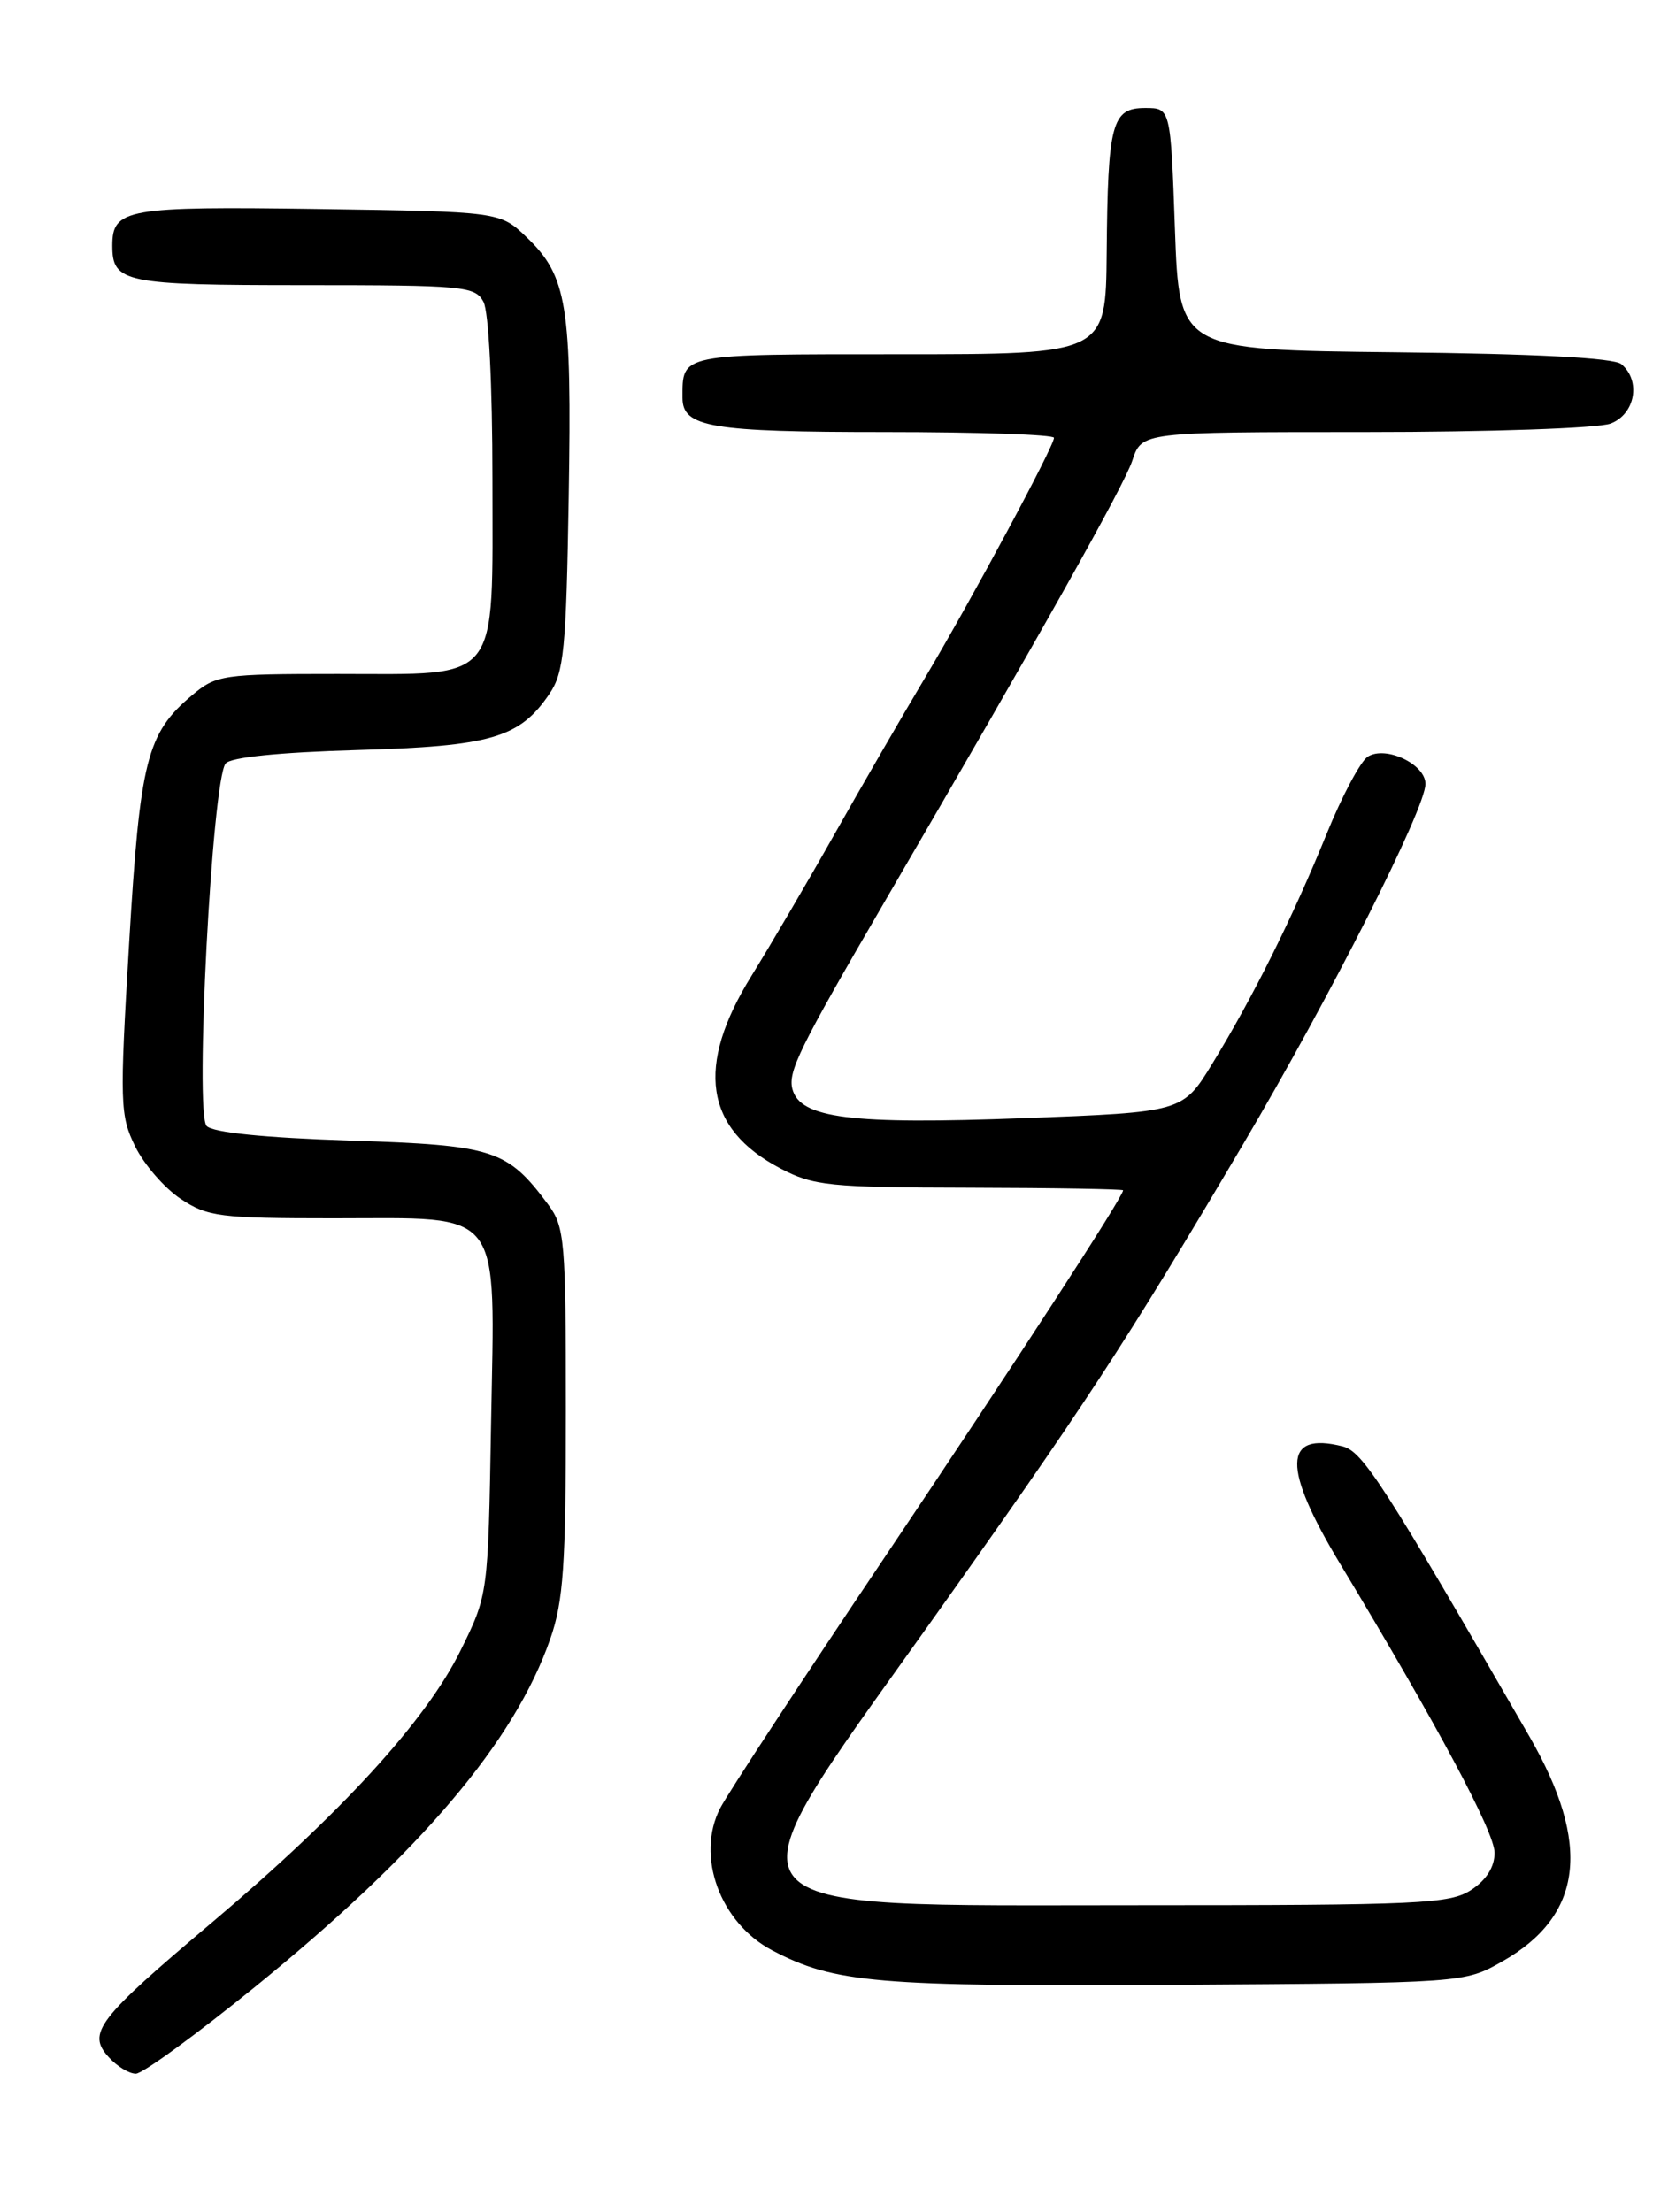 <?xml version="1.0" encoding="UTF-8" standalone="no"?>
<!DOCTYPE svg PUBLIC "-//W3C//DTD SVG 1.1//EN" "http://www.w3.org/Graphics/SVG/1.1/DTD/svg11.dtd" >
<svg xmlns="http://www.w3.org/2000/svg" xmlns:xlink="http://www.w3.org/1999/xlink" version="1.1" viewBox="0 0 194 256">
 <g >
 <path fill="currentColor"
d=" M 29.57 229.91 C 48.69 214.37 59.54 201.58 63.69 189.69 C 65.22 185.31 65.50 181.18 65.50 163.33 C 65.50 143.50 65.37 141.98 63.44 139.39 C 58.70 133.03 57.18 132.54 40.47 132.00 C 30.64 131.68 24.67 131.08 23.92 130.32 C 22.52 128.92 24.55 90.26 26.12 88.36 C 26.71 87.64 32.33 87.07 41.28 86.81 C 56.84 86.37 60.14 85.41 63.60 80.30 C 65.28 77.83 65.54 75.16 65.83 57.50 C 66.20 35.34 65.65 31.95 60.96 27.46 C 57.87 24.50 57.87 24.50 36.86 24.19 C 14.63 23.87 13.00 24.16 13.00 28.42 C 13.00 32.72 14.35 33.00 35.16 33.00 C 53.68 33.00 54.99 33.12 55.96 34.93 C 56.57 36.07 57.00 44.55 57.00 55.43 C 57.00 79.40 58.11 78.00 39.08 78.00 C 25.70 78.00 25.04 78.10 22.20 80.49 C 16.99 84.87 16.20 87.99 14.94 109.23 C 13.84 127.71 13.89 129.10 15.64 132.67 C 16.66 134.76 19.03 137.49 20.90 138.74 C 24.03 140.82 25.41 141.00 38.65 141.00 C 58.47 141.00 57.28 139.43 56.84 164.86 C 56.50 184.55 56.50 184.55 53.31 191.02 C 49.31 199.14 39.48 209.88 24.46 222.56 C 11.27 233.69 10.04 235.29 12.58 238.08 C 13.53 239.14 14.95 240.00 15.72 240.00 C 16.50 240.00 22.73 235.46 29.57 229.91 Z  M 173.90 227.00 C 183.25 221.69 184.24 213.46 177.03 200.96 C 160.15 171.72 157.74 167.97 155.40 167.39 C 148.49 165.65 148.41 169.86 155.13 181.00 C 166.42 199.73 173.00 212.04 173.00 214.43 C 173.00 216.07 172.05 217.58 170.29 218.73 C 167.83 220.34 164.38 220.50 132.00 220.50 C 81.89 220.50 83.20 222.20 107.28 188.37 C 125.51 162.76 130.27 155.48 143.85 132.50 C 154.01 115.30 164.99 93.61 165.00 90.73 C 165.00 88.44 160.40 86.26 158.32 87.57 C 157.49 88.10 155.34 92.12 153.56 96.51 C 149.68 106.08 145.00 115.48 140.33 123.10 C 136.90 128.71 136.90 128.71 118.51 129.41 C 98.52 130.17 92.61 129.43 91.72 126.04 C 91.19 124.02 92.55 121.26 102.32 104.49 C 120.88 72.65 130.10 56.22 131.07 53.30 C 132.16 50.00 132.16 50.00 158.01 50.00 C 172.39 50.00 185.01 49.57 186.43 49.02 C 189.28 47.94 189.98 44.06 187.67 42.14 C 186.80 41.42 177.75 40.94 161.42 40.77 C 136.50 40.50 136.50 40.50 136.00 26.50 C 135.50 12.50 135.50 12.50 132.55 12.50 C 128.69 12.50 128.23 14.26 128.10 29.25 C 128.00 41.00 128.00 41.00 104.11 41.00 C 78.50 41.00 79.00 40.90 79.00 46.05 C 79.00 49.45 82.28 50.00 102.43 50.00 C 113.20 50.00 122.00 50.30 122.00 50.67 C 122.00 51.66 112.50 69.33 107.04 78.50 C 104.41 82.90 99.73 91.00 96.62 96.50 C 93.52 102.00 89.18 109.39 86.99 112.93 C 80.48 123.42 81.56 130.62 90.32 135.22 C 94.16 137.24 95.95 137.43 112.25 137.46 C 122.01 137.48 130.00 137.62 130.00 137.76 C 130.00 138.52 117.67 157.50 102.32 180.35 C 92.76 194.57 84.24 207.57 83.37 209.25 C 80.50 214.79 83.34 222.55 89.40 225.73 C 96.59 229.51 101.51 229.93 136.00 229.71 C 169.50 229.50 169.50 229.50 173.90 227.00 Z "/>
</g>
</svg>